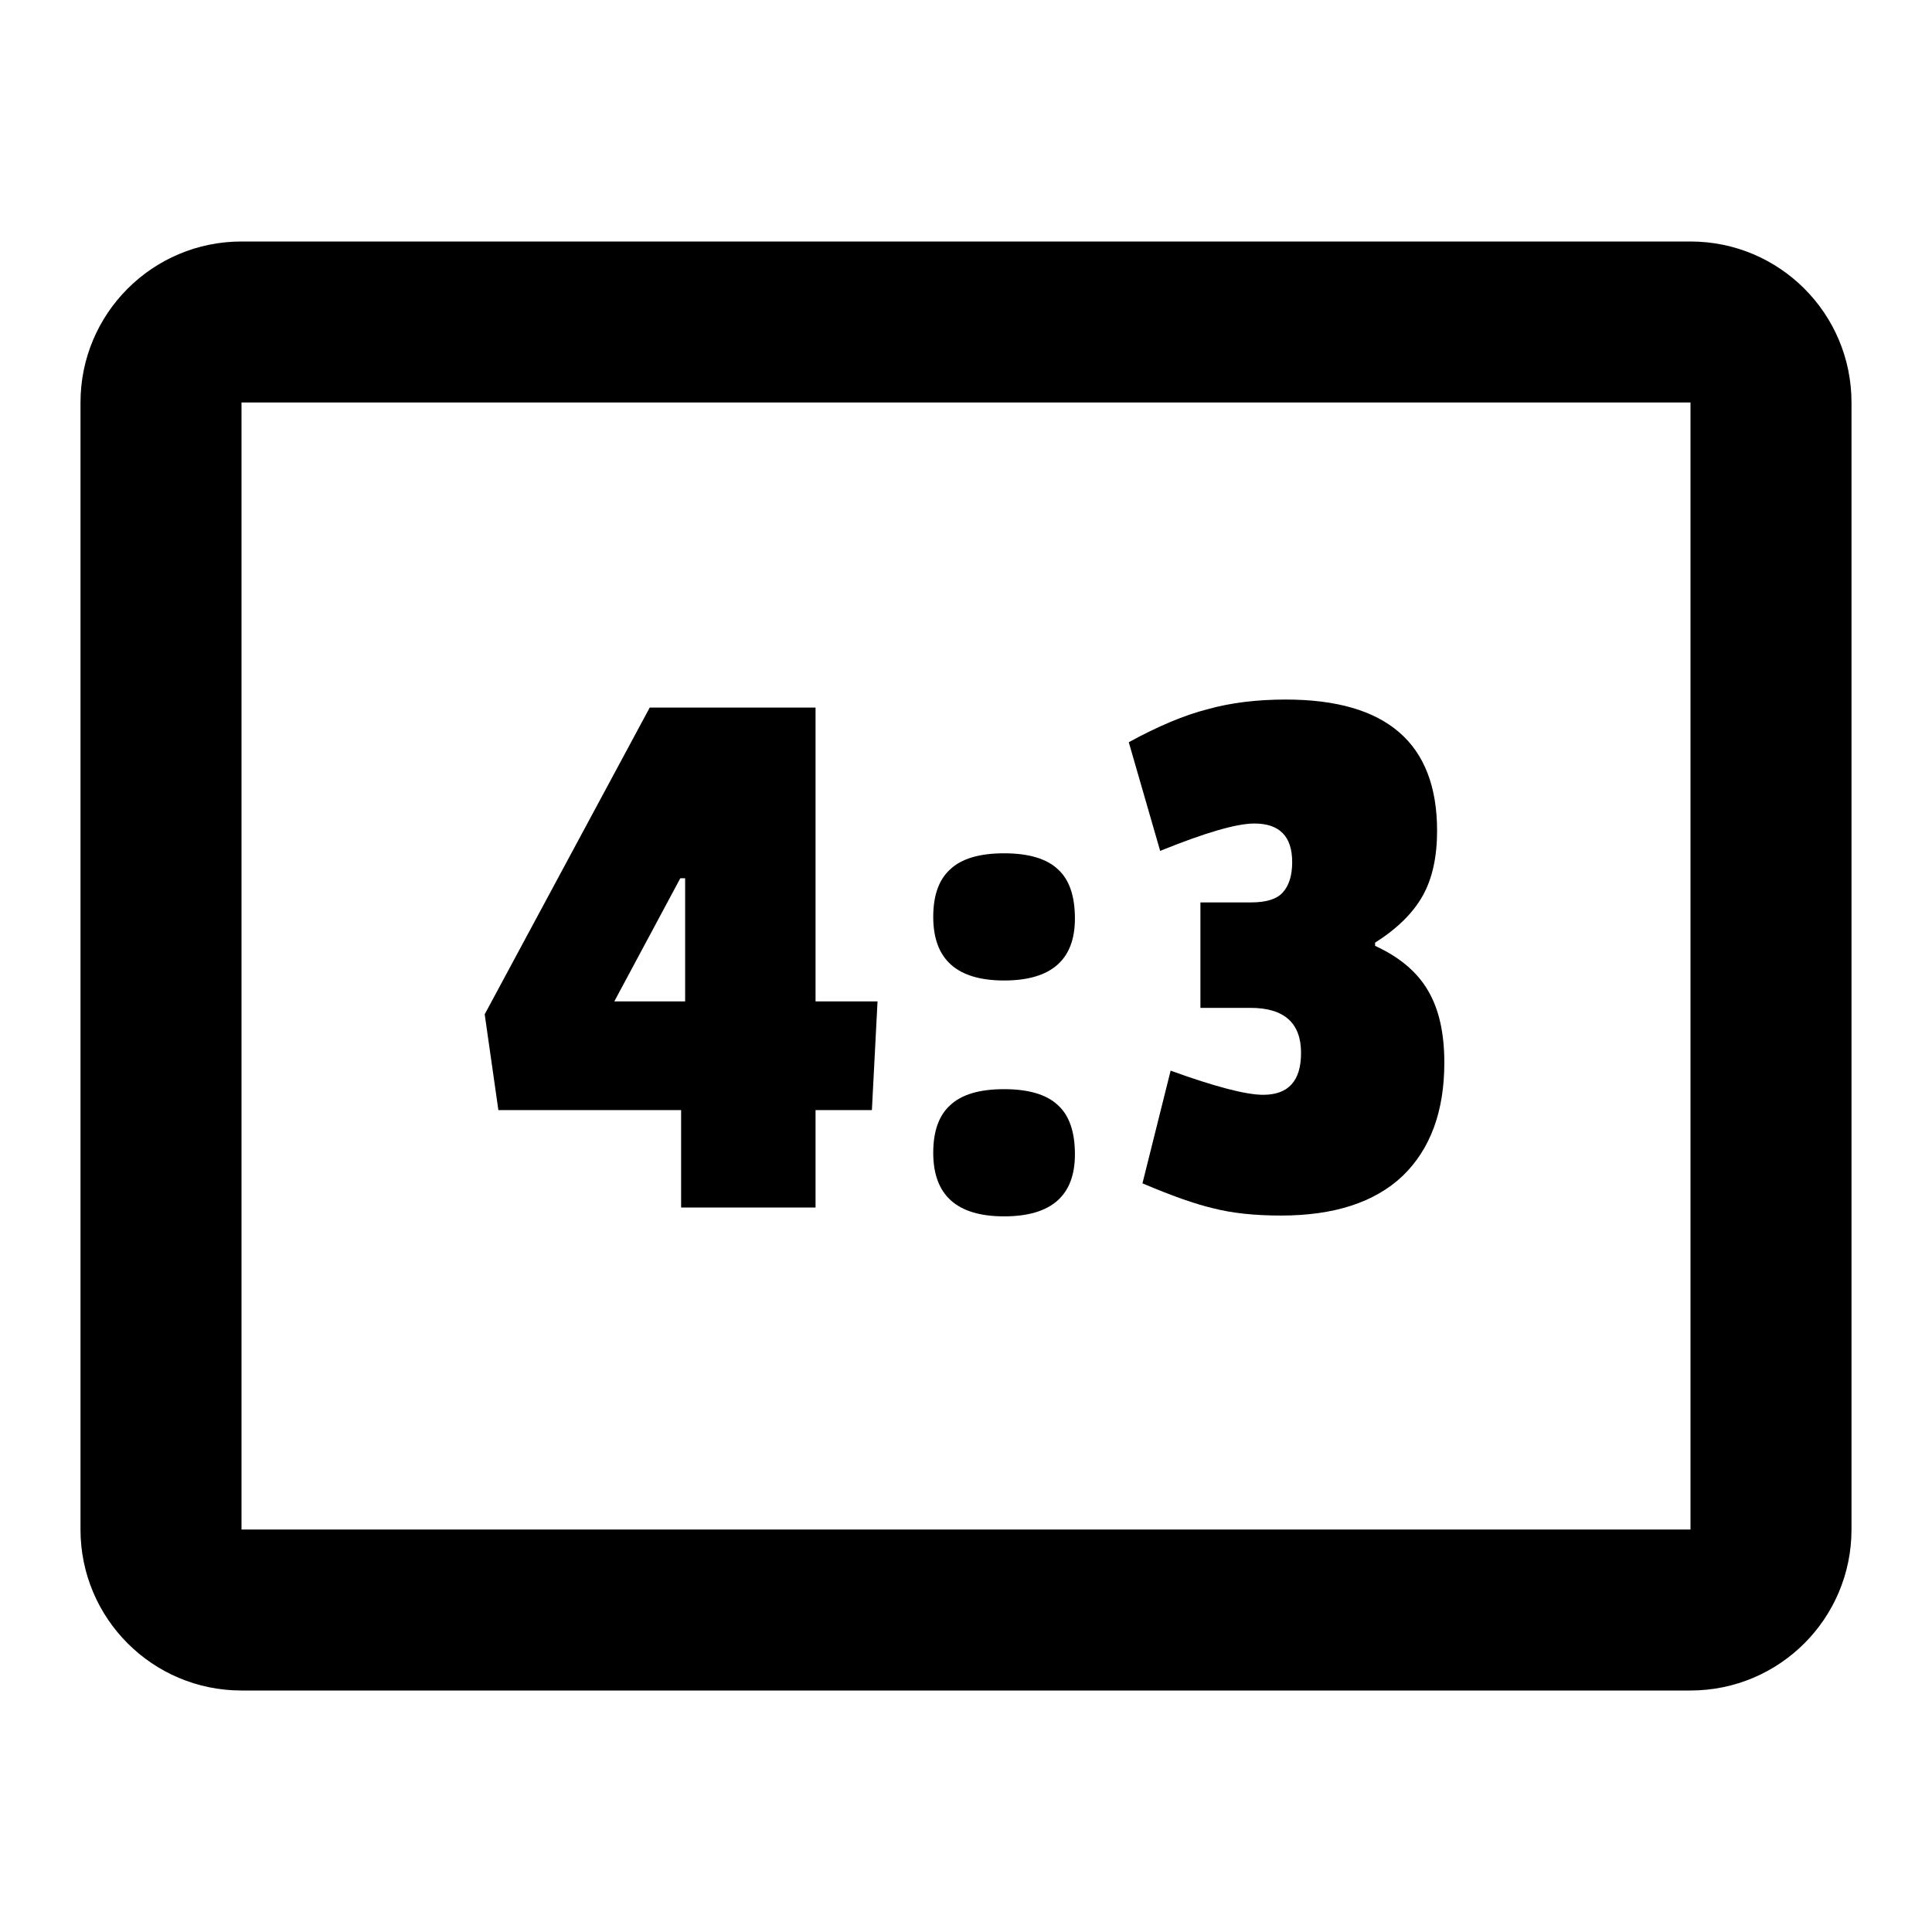 <svg width="24" height="24" viewBox="0 0 24 24" fill="none" xmlns="http://www.w3.org/2000/svg">
<path d="M17.852 10.32C17.852 9.233 17.225 8.69 15.972 8.69C15.612 8.69 15.288 8.73 15.002 8.81C14.715 8.883 14.388 9.02 14.022 9.22L14.412 10.57C14.972 10.343 15.362 10.23 15.582 10.23C15.895 10.23 16.052 10.39 16.052 10.71C16.052 10.877 16.012 11.003 15.932 11.09C15.858 11.17 15.728 11.21 15.542 11.21H14.912V12.52H15.532C15.952 12.52 16.162 12.707 16.162 13.08C16.162 13.427 16.005 13.6 15.692 13.6C15.478 13.6 15.095 13.5 14.542 13.3L14.192 14.7C14.552 14.853 14.845 14.957 15.072 15.01C15.305 15.07 15.585 15.1 15.912 15.1C16.572 15.1 17.075 14.937 17.422 14.61C17.768 14.277 17.942 13.807 17.942 13.2C17.942 12.833 17.875 12.537 17.742 12.31C17.608 12.077 17.388 11.89 17.082 11.75V11.71C17.355 11.537 17.552 11.343 17.672 11.13C17.792 10.917 17.852 10.647 17.852 10.32Z" fill="currentColor"/>
<path fill-rule="evenodd" clip-rule="evenodd" d="M10.831 13.79H10.131V15H8.461V13.79H6.191L6.021 12.6L8.071 8.79H10.131V12.44H10.901L10.831 13.79ZM8.511 12.44V10.91H8.451L7.631 12.44H8.511Z" fill="currentColor"/>
<path d="M11.593 14.32C11.593 14.053 11.663 13.857 11.803 13.73C11.943 13.597 12.166 13.53 12.473 13.53C12.779 13.53 13.003 13.597 13.143 13.73C13.283 13.857 13.353 14.06 13.353 14.34C13.353 14.853 13.059 15.11 12.473 15.11C11.886 15.11 11.593 14.847 11.593 14.32Z" fill="currentColor"/>
<path d="M11.593 11.39C11.593 11.123 11.663 10.927 11.803 10.8C11.943 10.667 12.166 10.6 12.473 10.6C12.779 10.6 13.003 10.667 13.143 10.8C13.283 10.927 13.353 11.13 13.353 11.41C13.353 11.923 13.059 12.18 12.473 12.18C11.886 12.18 11.593 11.917 11.593 11.39Z" fill="currentColor"/>
<path fill-rule="evenodd" clip-rule="evenodd" d="M1 5C1 3.895 1.895 3 3 3H21C22.105 3 23 3.895 23 5V19C23 20.105 22.105 21 21 21H3C1.895 21 1 20.105 1 19V5ZM3 5H21V19H3L3 5Z" fill="currentColor"/>
</svg>
